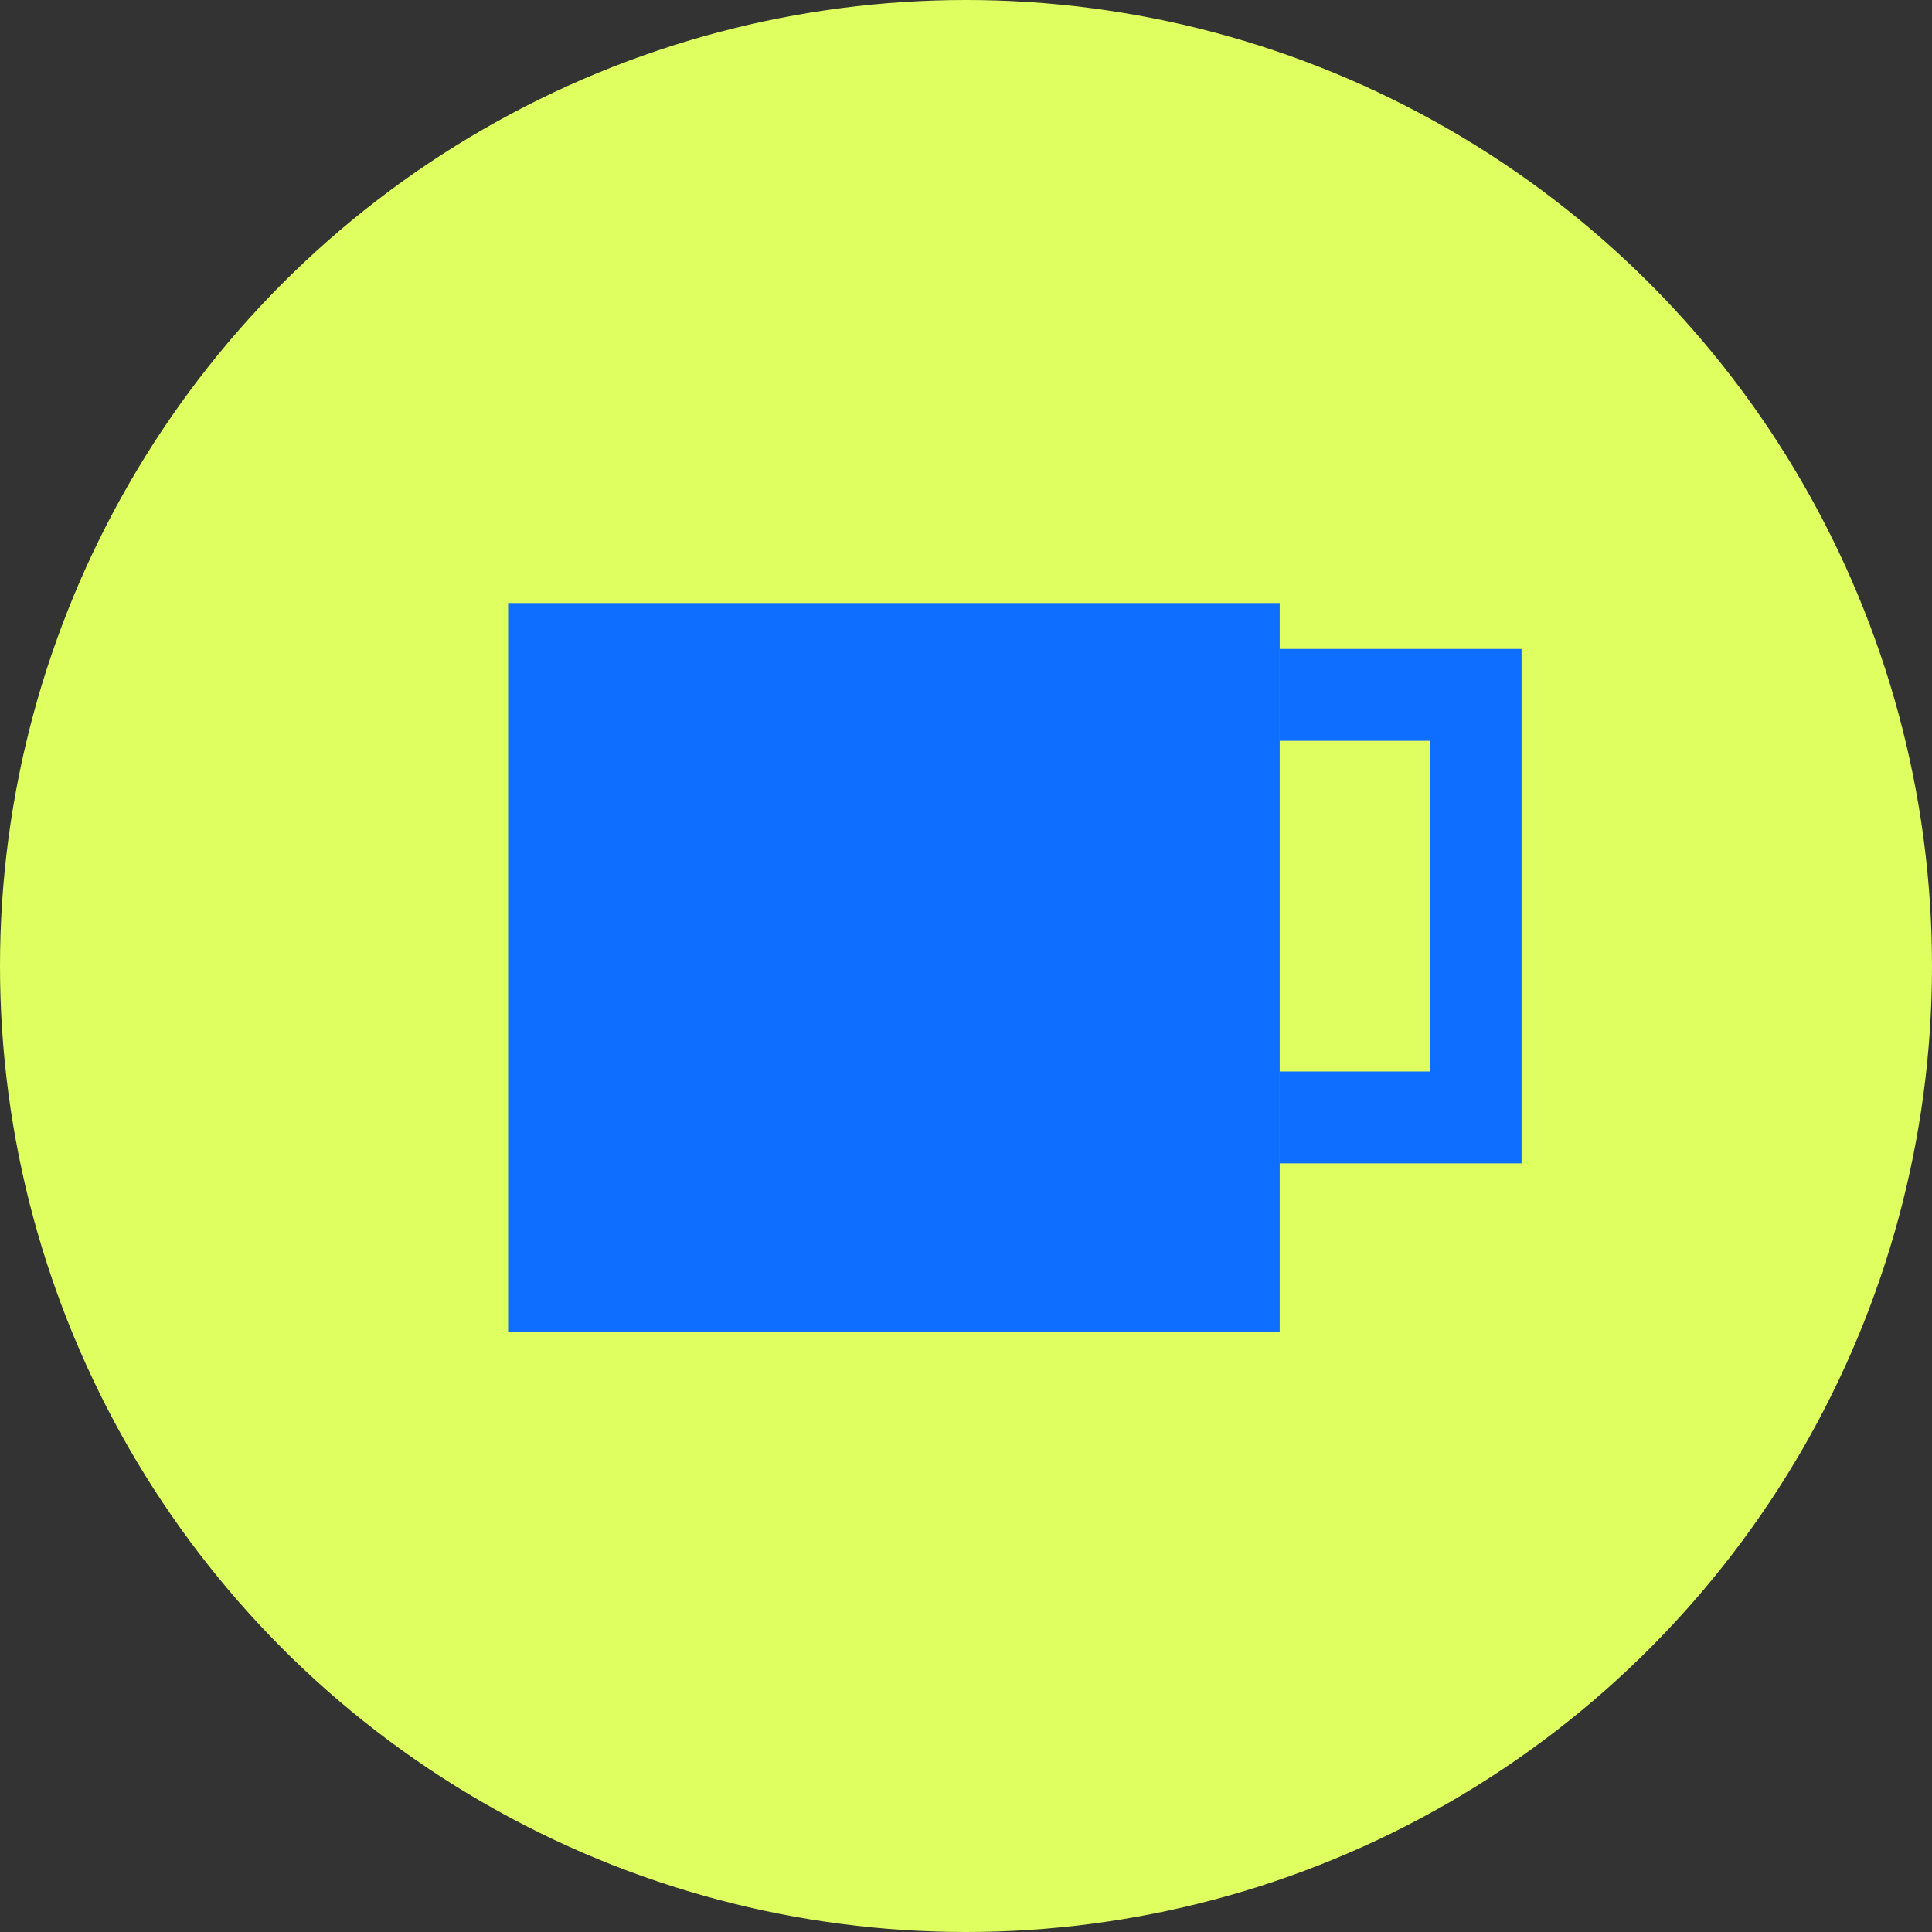 <svg width="24" height="24" viewBox="0 0 24 24" fill="none" xmlns="http://www.w3.org/2000/svg">
<rect x="0" y="0" width="24" height="24" fill="#333333" stroke="none"/>
<circle cx="12" cy="12" r="12" fill="#DFFF60"/>
<rect x="6.312" y="7.491" width="9.585" height="9.052" fill="#0E6EFF"/>
<path d="M15.896 8.632H18.331V13.881H15.896" stroke="#0E6EFF" stroke-width="1.141"/>
</svg>
